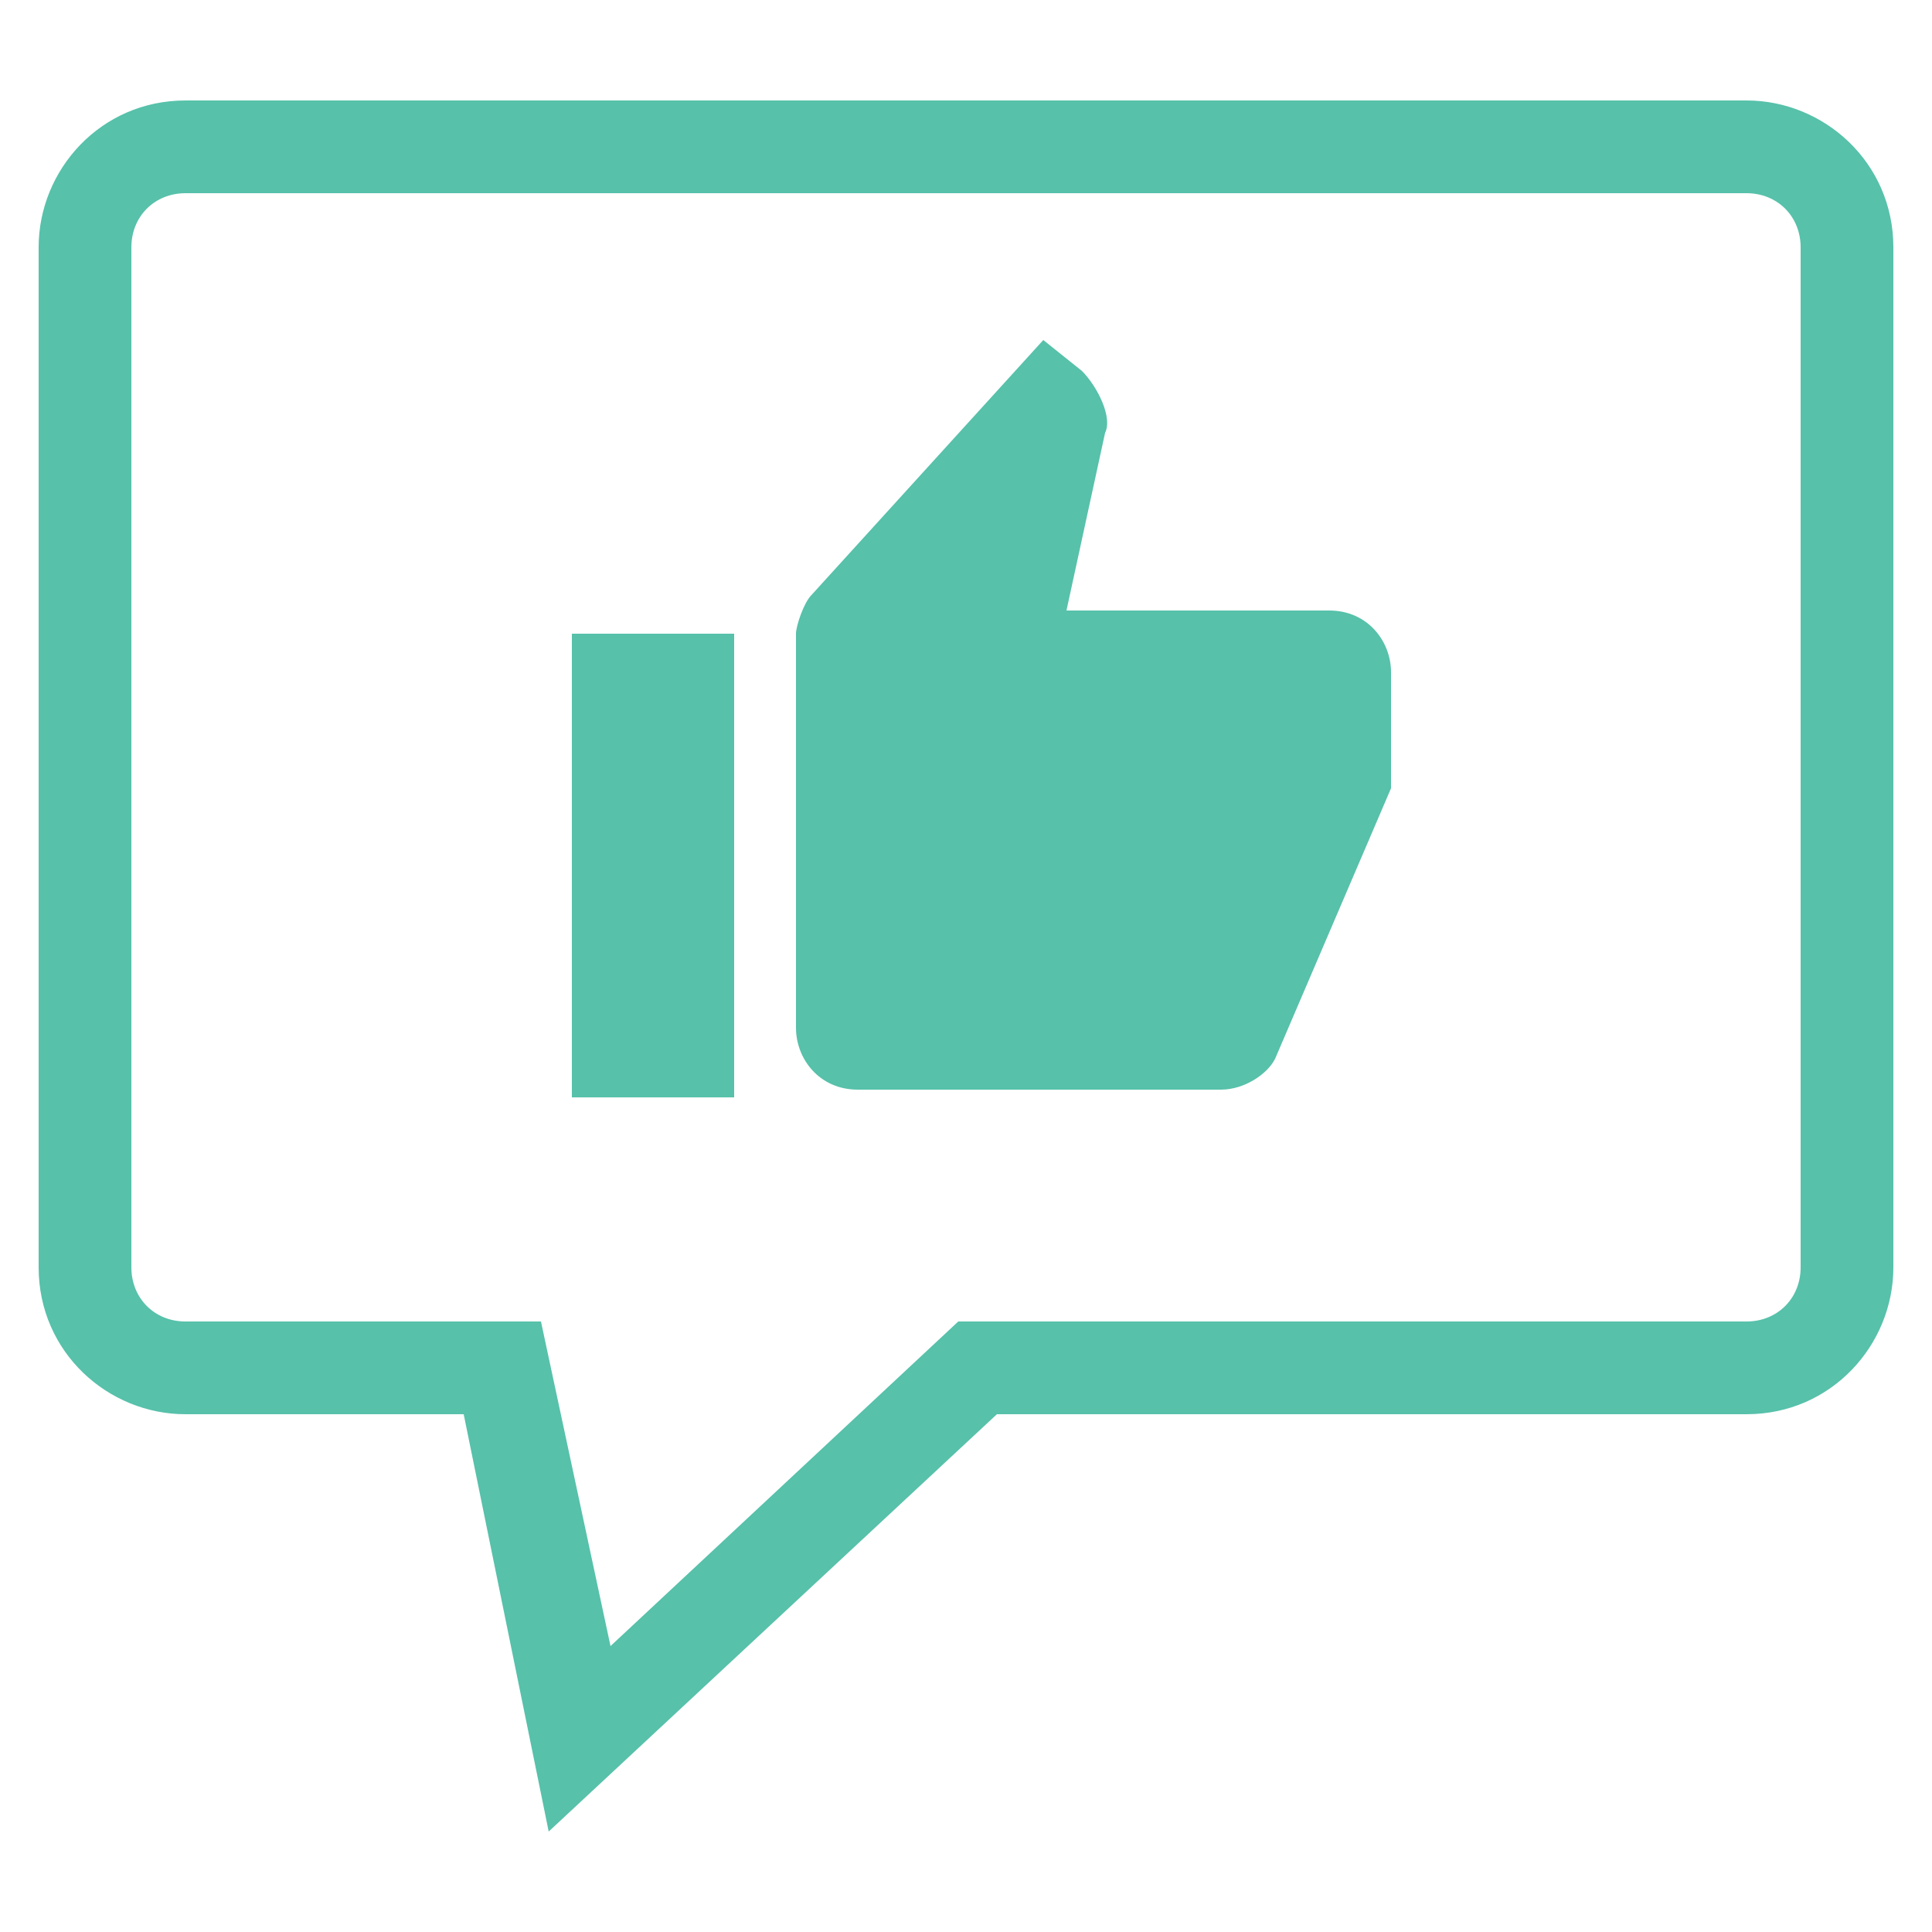 <?xml version="1.0" encoding="utf-8"?>
<!-- Generator: Adobe Illustrator 23.0.3, SVG Export Plug-In . SVG Version: 6.00 Build 0)  -->
<svg version="1.1" id="Layer_1" xmlns="http://www.w3.org/2000/svg" xmlns:xlink="http://www.w3.org/1999/xlink" x="0px" y="0px"
	 viewBox="0 0 25 25" style="enable-background:new 0 0 25 25;" xml:space="preserve">
<style type="text/css">
	.st0{fill:#57C1AA;}
</style>
<g>
	<path class="st0" d="M-27-0.4l1.4-1.4c-2-1.6-4.5-2.5-7.3-2.5c-6.6,0-12,5.4-12,12h2c0-5.5,4.5-10,10-10C-30.6-2.3-28.6-1.6-27-0.4
		z"/>
	<path class="st0" d="M-22.8,7.7h2c0-2.4-0.7-4.7-2-6.6l1.6-1.6L-22.6-2l-8.2,8.2c-0.6-0.3-1.3-0.6-2-0.6c-2.2,0-4,1.8-4,4
		s1.8,4,4,4c2.2,0,4-1.8,4-4c0-0.7-0.2-1.4-0.6-2l5.1-5.1C-23.3,4-22.8,5.8-22.8,7.7z M-32.8,11.7c-1.1,0-2-0.9-2-2s0.9-2,2-2
		c1.1,0,2,0.9,2,2S-31.7,11.7-32.8,11.7z"/>
</g>
<g>
	<g>
		<path class="st0" d="M-22.3,43h-20V25h20V43z M-40.3,41h16V27h-16V41z"/>
	</g>
	<g>
		<polygon class="st0" points="-18.3,40 -20.3,40 -20.3,23 -39.3,23 -39.3,21 -18.3,21 		"/>
	</g>
	<g>
		<rect x="-37.3" y="31" class="st0" width="10" height="2"/>
	</g>
	<g>
		<rect x="-38.3" y="35" class="st0" width="12" height="2"/>
	</g>
</g>
<g>
	<g>
		<polygon class="st0" points="-18.8,67.1 -42.8,67.1 -42.8,50.1 -26.8,50.1 -26.8,52.1 -40.8,52.1 -40.8,65.1 -20.8,65.1 
			-20.8,45.1 -18.8,45.1 		"/>
	</g>
	<g>
		<rect x="-24.8" y="50.1" class="st0" width="2" height="13"/>
	</g>
	<g>
		<rect x="-28.8" y="58.1" class="st0" width="2" height="5"/>
	</g>
	<g>
		<rect x="-38.8" y="54.1" class="st0" width="4" height="2"/>
	</g>
	<g>
		<rect x="-38.8" y="58.1" class="st0" width="8" height="2"/>
	</g>
</g>
<g>
	<g>
		<path class="st0" d="M30.4,51.1c-0.4,4.2-2.9,7.2-7.9,9.6c-5.5-2.6-8-6-8-10.9v-5c0.3,0,0.7,0,1,0c2.5,0,4.9-0.6,7-1.8
			c1.7,1,3.7,1.6,5.8,1.8l2-2c-0.3,0-0.5,0-0.8,0c-2.4,0-4.6-0.6-6.5-1.8l-0.5-0.3L22,41c-1.9,1.2-4.1,1.8-6.5,1.8
			c-0.6,0-1.3,0-1.8-0.1l-1.2-0.2v7.3c0,7.7,5.5,11.1,9.6,12.9l0.4,0.2l0.4-0.2c4.1-1.8,9.6-5.2,9.6-12.9V49L30.4,51.1z"/>
	</g>
	<g>
		<polygon class="st0" points="22.6,56.1 16.9,51.6 18.1,50 22.4,53.5 32.8,43.1 34.2,44.5 		"/>
	</g>
</g>
<g>
	<g>
		<path class="st0" d="M14,4.8l-0.5-0.4l-3,3.3c-0.1,0.1-0.2,0.4-0.2,0.5v5.1c0,0.4,0.3,0.8,0.8,0.8h4.7c0.3,0,0.6-0.2,0.7-0.4
			l1.5-3.5V8.7c0-0.4-0.3-0.8-0.8-0.8h-3.4l0.5-2.3C14.4,5.4,14.2,5,14,4.8z"/>
		<rect x="7.4" y="8.2" class="st0" width="2.1" height="6"/>
	</g>
	<g>
		<path class="st0" d="M7.1,23.7L6,18.3H2.4c-1,0-1.9-0.8-1.9-1.9V3.2c0-1,0.8-1.9,1.9-1.9h20.2c1,0,1.9,0.8,1.9,1.9v13.2
			c0,1-0.8,1.9-1.9,1.9h-9.7L7.1,23.7z M2.4,2.5C2,2.5,1.7,2.8,1.7,3.2v13.2c0,0.4,0.3,0.7,0.7,0.7H7l0.9,4.2l4.5-4.2h10.2
			c0.4,0,0.7-0.3,0.7-0.7V3.2c0-0.4-0.3-0.7-0.7-0.7H2.4z"/>
	</g>
</g>
</svg>
